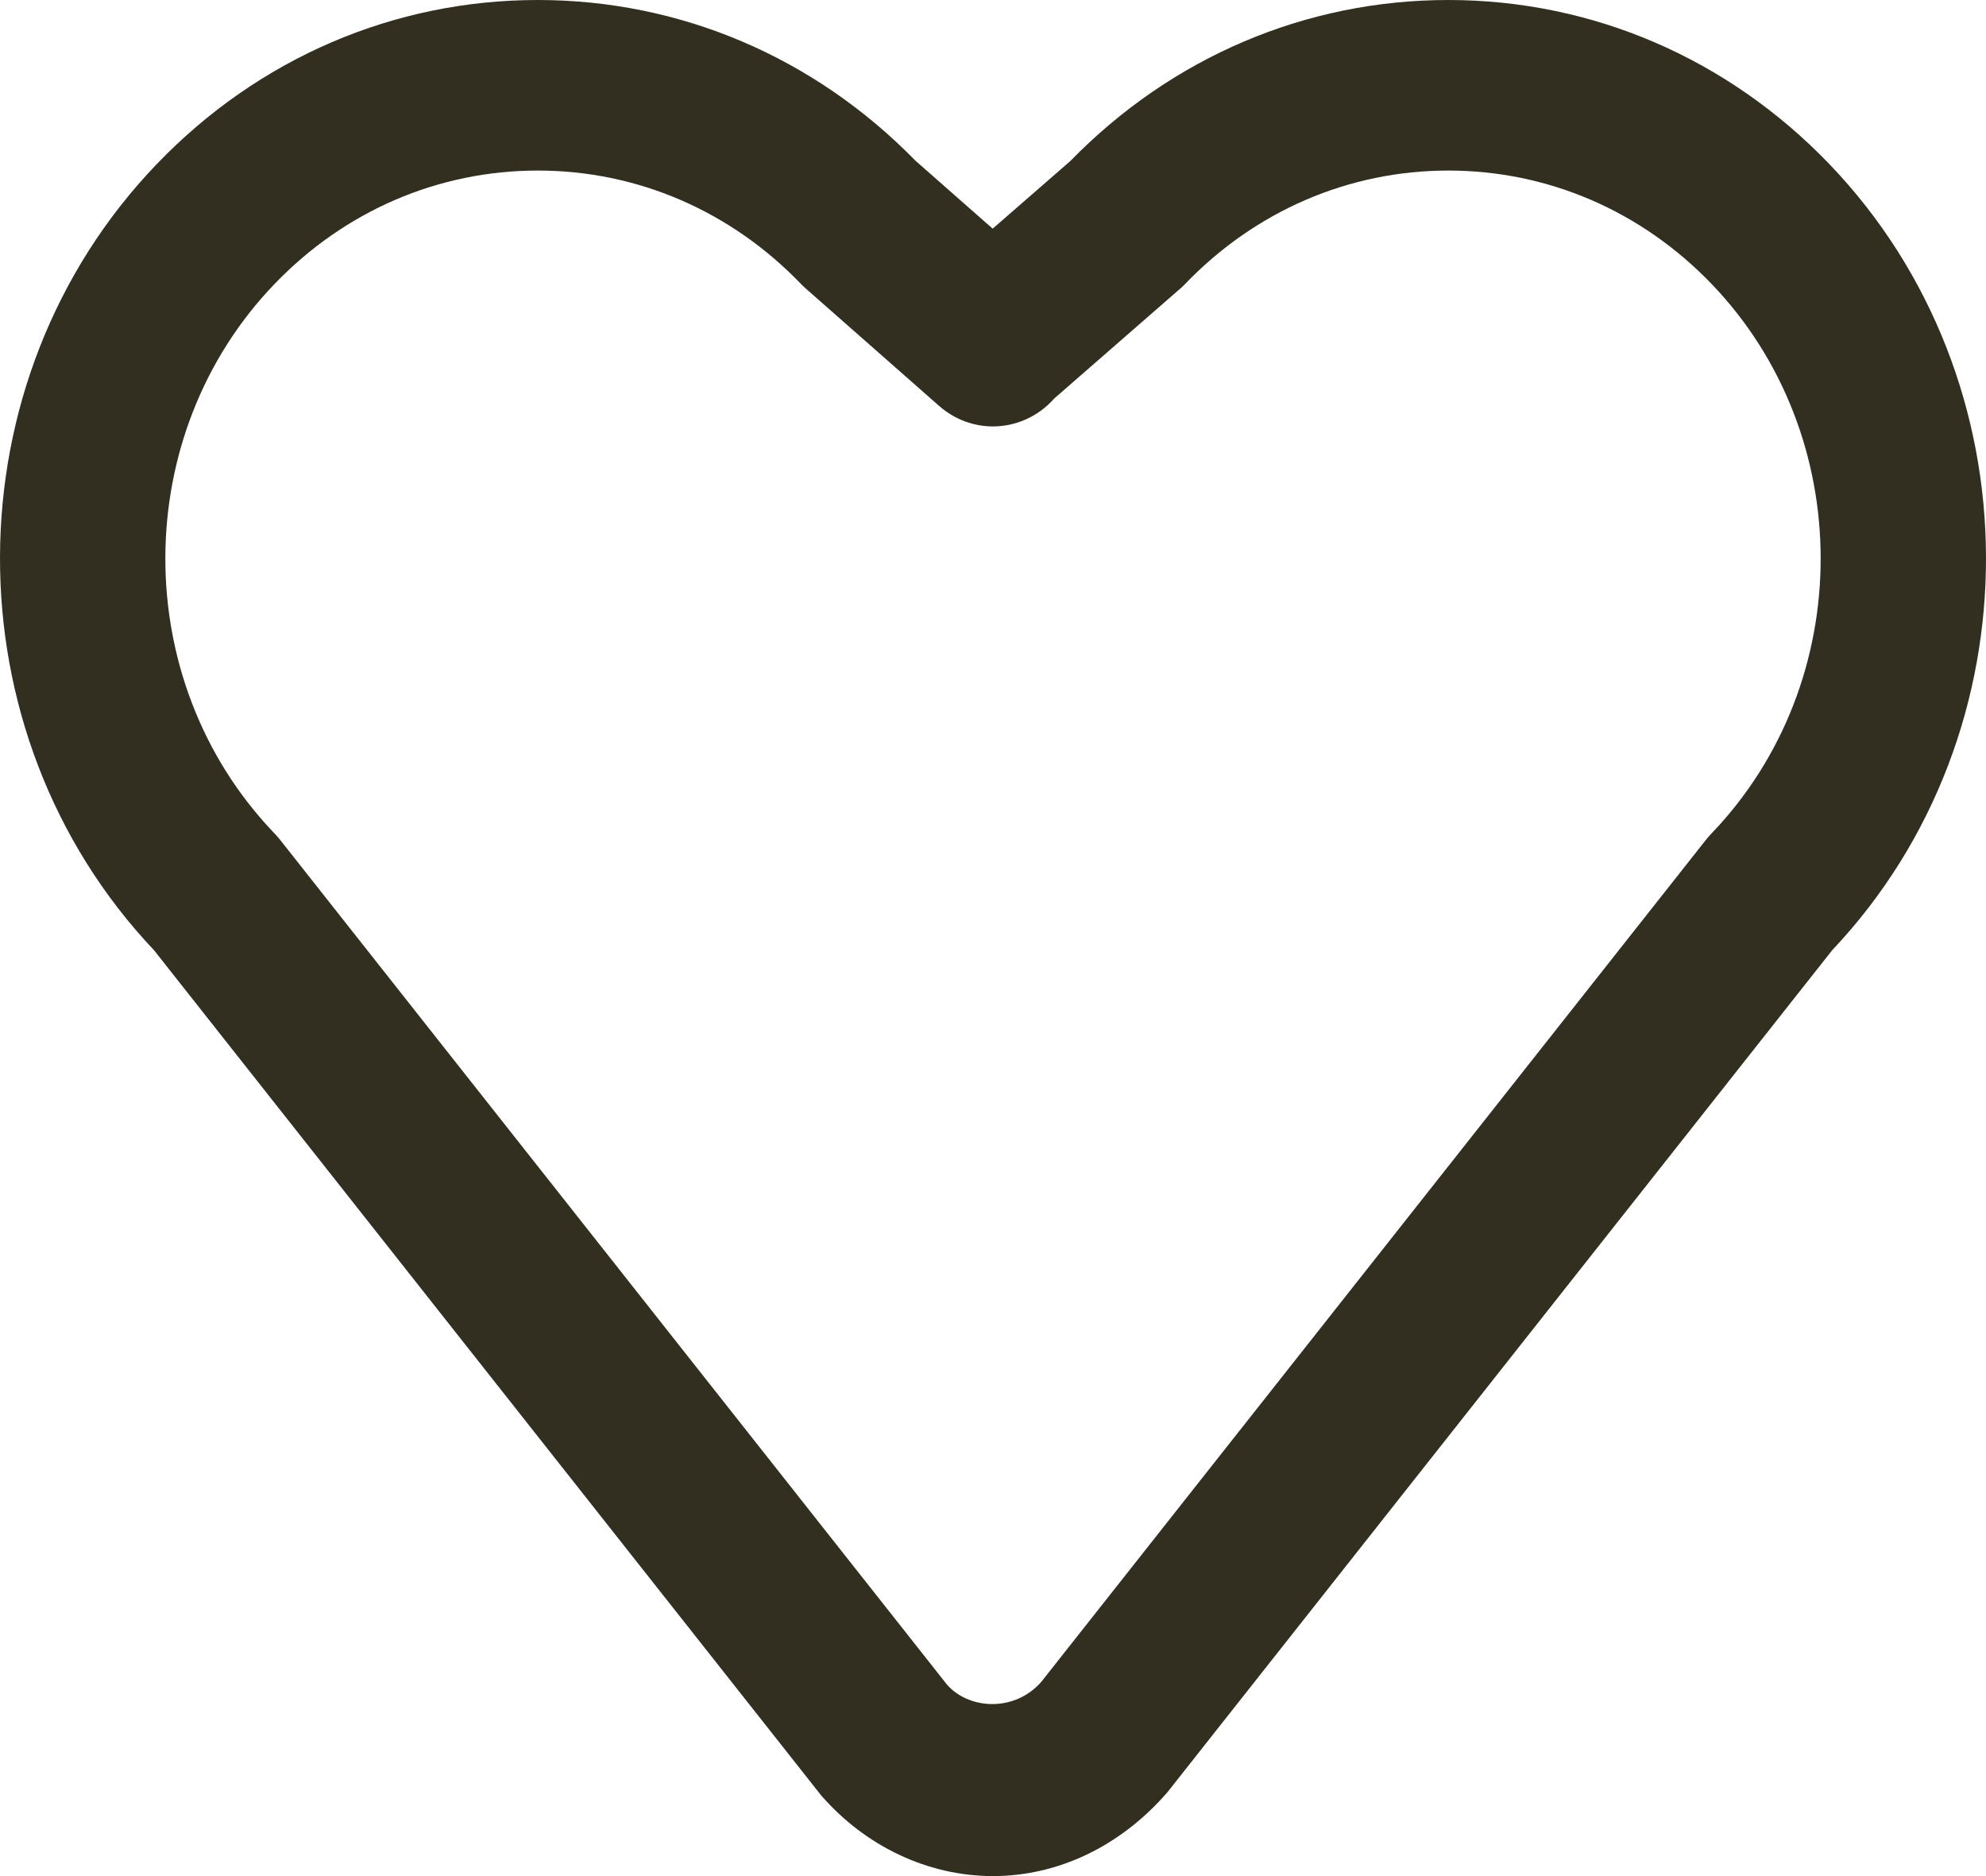 <?xml version="1.0" encoding="UTF-8"?>
<svg width="36px" height="34px" viewBox="0 0 36 34" version="1.1" xmlns="http://www.w3.org/2000/svg" xmlns:xlink="http://www.w3.org/1999/xlink">
    <!-- Generator: Sketch 49.3 (51167) - http://www.bohemiancoding.com/sketch -->
    <title>icon</title>
    <desc>Created with Sketch.</desc>
    <defs></defs>
    <g id="Page-1" stroke="none" stroke-width="1" fill="none" fill-rule="evenodd">
        <g id="Menu" transform="translate(-80, -1077)">
            <g id="light-menu" transform="translate(50, 85)">
                <g id="menu">
                    <g transform="translate(0, 328)">
                        <g id="item-8" transform="translate(24, 636)">
                            <g id="icon" transform="translate(0, 20)">
                                <rect id="bound" x="0" y="0" width="48" height="48"></rect>
                                <path d="M39.213,25.219 L27.163,40.479 C26.31,41.465 25.173,42 24,42 C22.826,42 21.69,41.465 20.881,40.533 L8.792,25.221 C5.051,21.269 5.07,14.894 8.846,10.969 C10.689,9.054 13.141,8 15.749,8 C18.33,8 20.757,9.033 22.593,10.911 L23.994,12.144 L25.403,10.917 C27.24,9.035 29.671,8 32.253,8 C34.861,8 37.313,9.054 39.156,10.969 C42.929,14.893 42.948,21.268 39.213,25.219 Z M36.899,23.251 C36.937,23.201 36.979,23.152 37.024,23.105 C39.662,20.357 39.663,15.889 37.025,13.145 C35.75,11.82 34.056,11.091 32.253,11.091 C30.453,11.091 28.759,11.82 27.483,13.146 C27.443,13.188 27.402,13.226 27.358,13.262 L25.11,15.222 C24.815,15.556 24.407,15.728 23.999,15.728 C23.654,15.728 23.309,15.606 23.025,15.358 L20.639,13.258 C20.597,13.223 20.557,13.186 20.519,13.146 C19.243,11.82 17.549,11.091 15.749,11.091 C13.946,11.091 12.252,11.82 10.977,13.146 C8.348,15.879 8.337,20.323 10.947,23.074 C10.992,23.118 11.035,23.166 11.075,23.217 L23.165,38.529 C23.561,38.982 24.394,39.036 24.879,38.475 L36.899,23.251 Z" id="Fill-1" fill="#332F20"></path>
                            </g>
                        </g>
                    </g>
                </g>
            </g>
        </g>
    </g>
</svg>